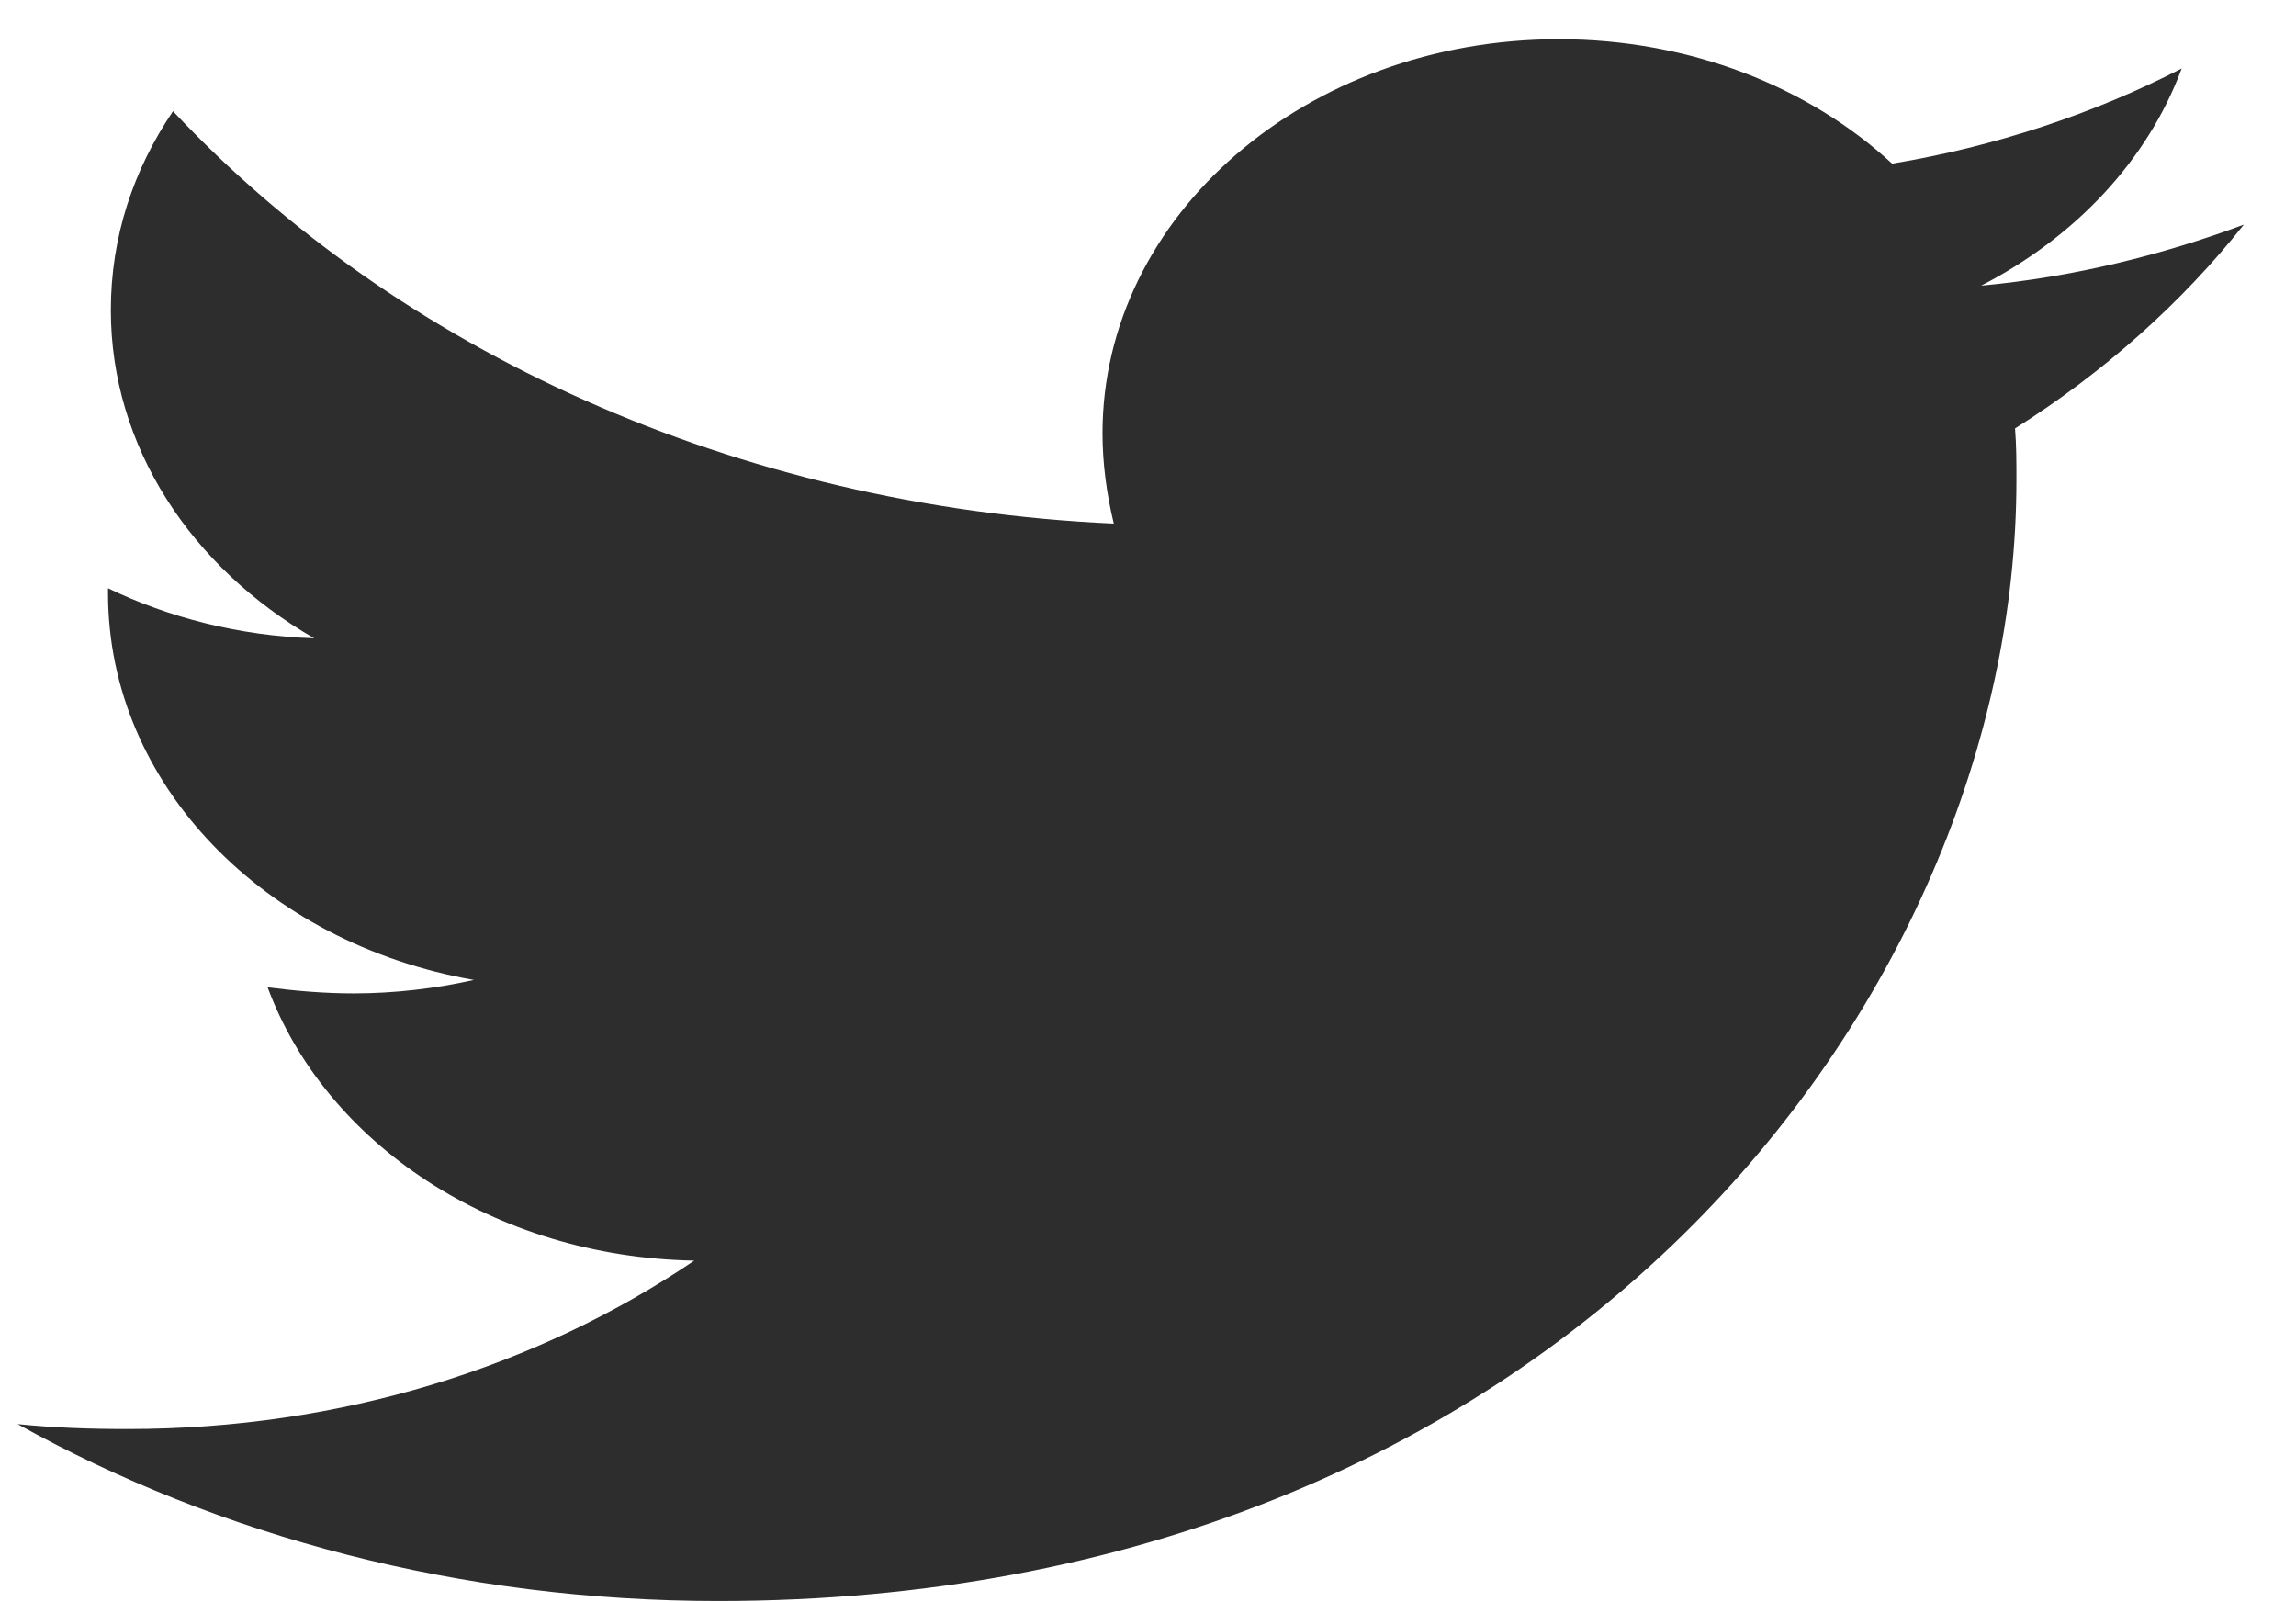 <svg width="43" height="30" viewBox="0 0 43 30" fill="none" xmlns="http://www.w3.org/2000/svg">
<path d="M37.738 8.022C37.764 8.342 37.764 8.662 37.764 8.982C37.764 18.738 29.166 29.979 13.452 29.979C8.61 29.979 4.113 28.768 0.33 26.666C1.018 26.735 1.679 26.758 2.393 26.758C6.388 26.758 10.065 25.592 13.002 23.605C9.245 23.536 6.097 21.411 5.012 18.487C5.542 18.555 6.071 18.601 6.626 18.601C7.393 18.601 8.161 18.509 8.875 18.349C4.96 17.664 2.023 14.694 2.023 11.107V11.015C3.16 11.564 4.483 11.906 5.885 11.952C3.584 10.627 2.076 8.365 2.076 5.806C2.076 4.435 2.499 3.178 3.24 2.082C7.446 6.56 13.769 9.484 20.859 9.804C20.727 9.256 20.648 8.685 20.648 8.113C20.648 4.046 24.457 0.734 29.193 0.734C31.653 0.734 33.875 1.625 35.436 3.064C37.367 2.744 39.219 2.127 40.859 1.282C40.224 2.996 38.875 4.435 37.103 5.349C38.822 5.189 40.489 4.778 42.023 4.206C40.86 5.669 39.404 6.971 37.738 8.022Z" fill="#2D2D2D"/>
</svg>
